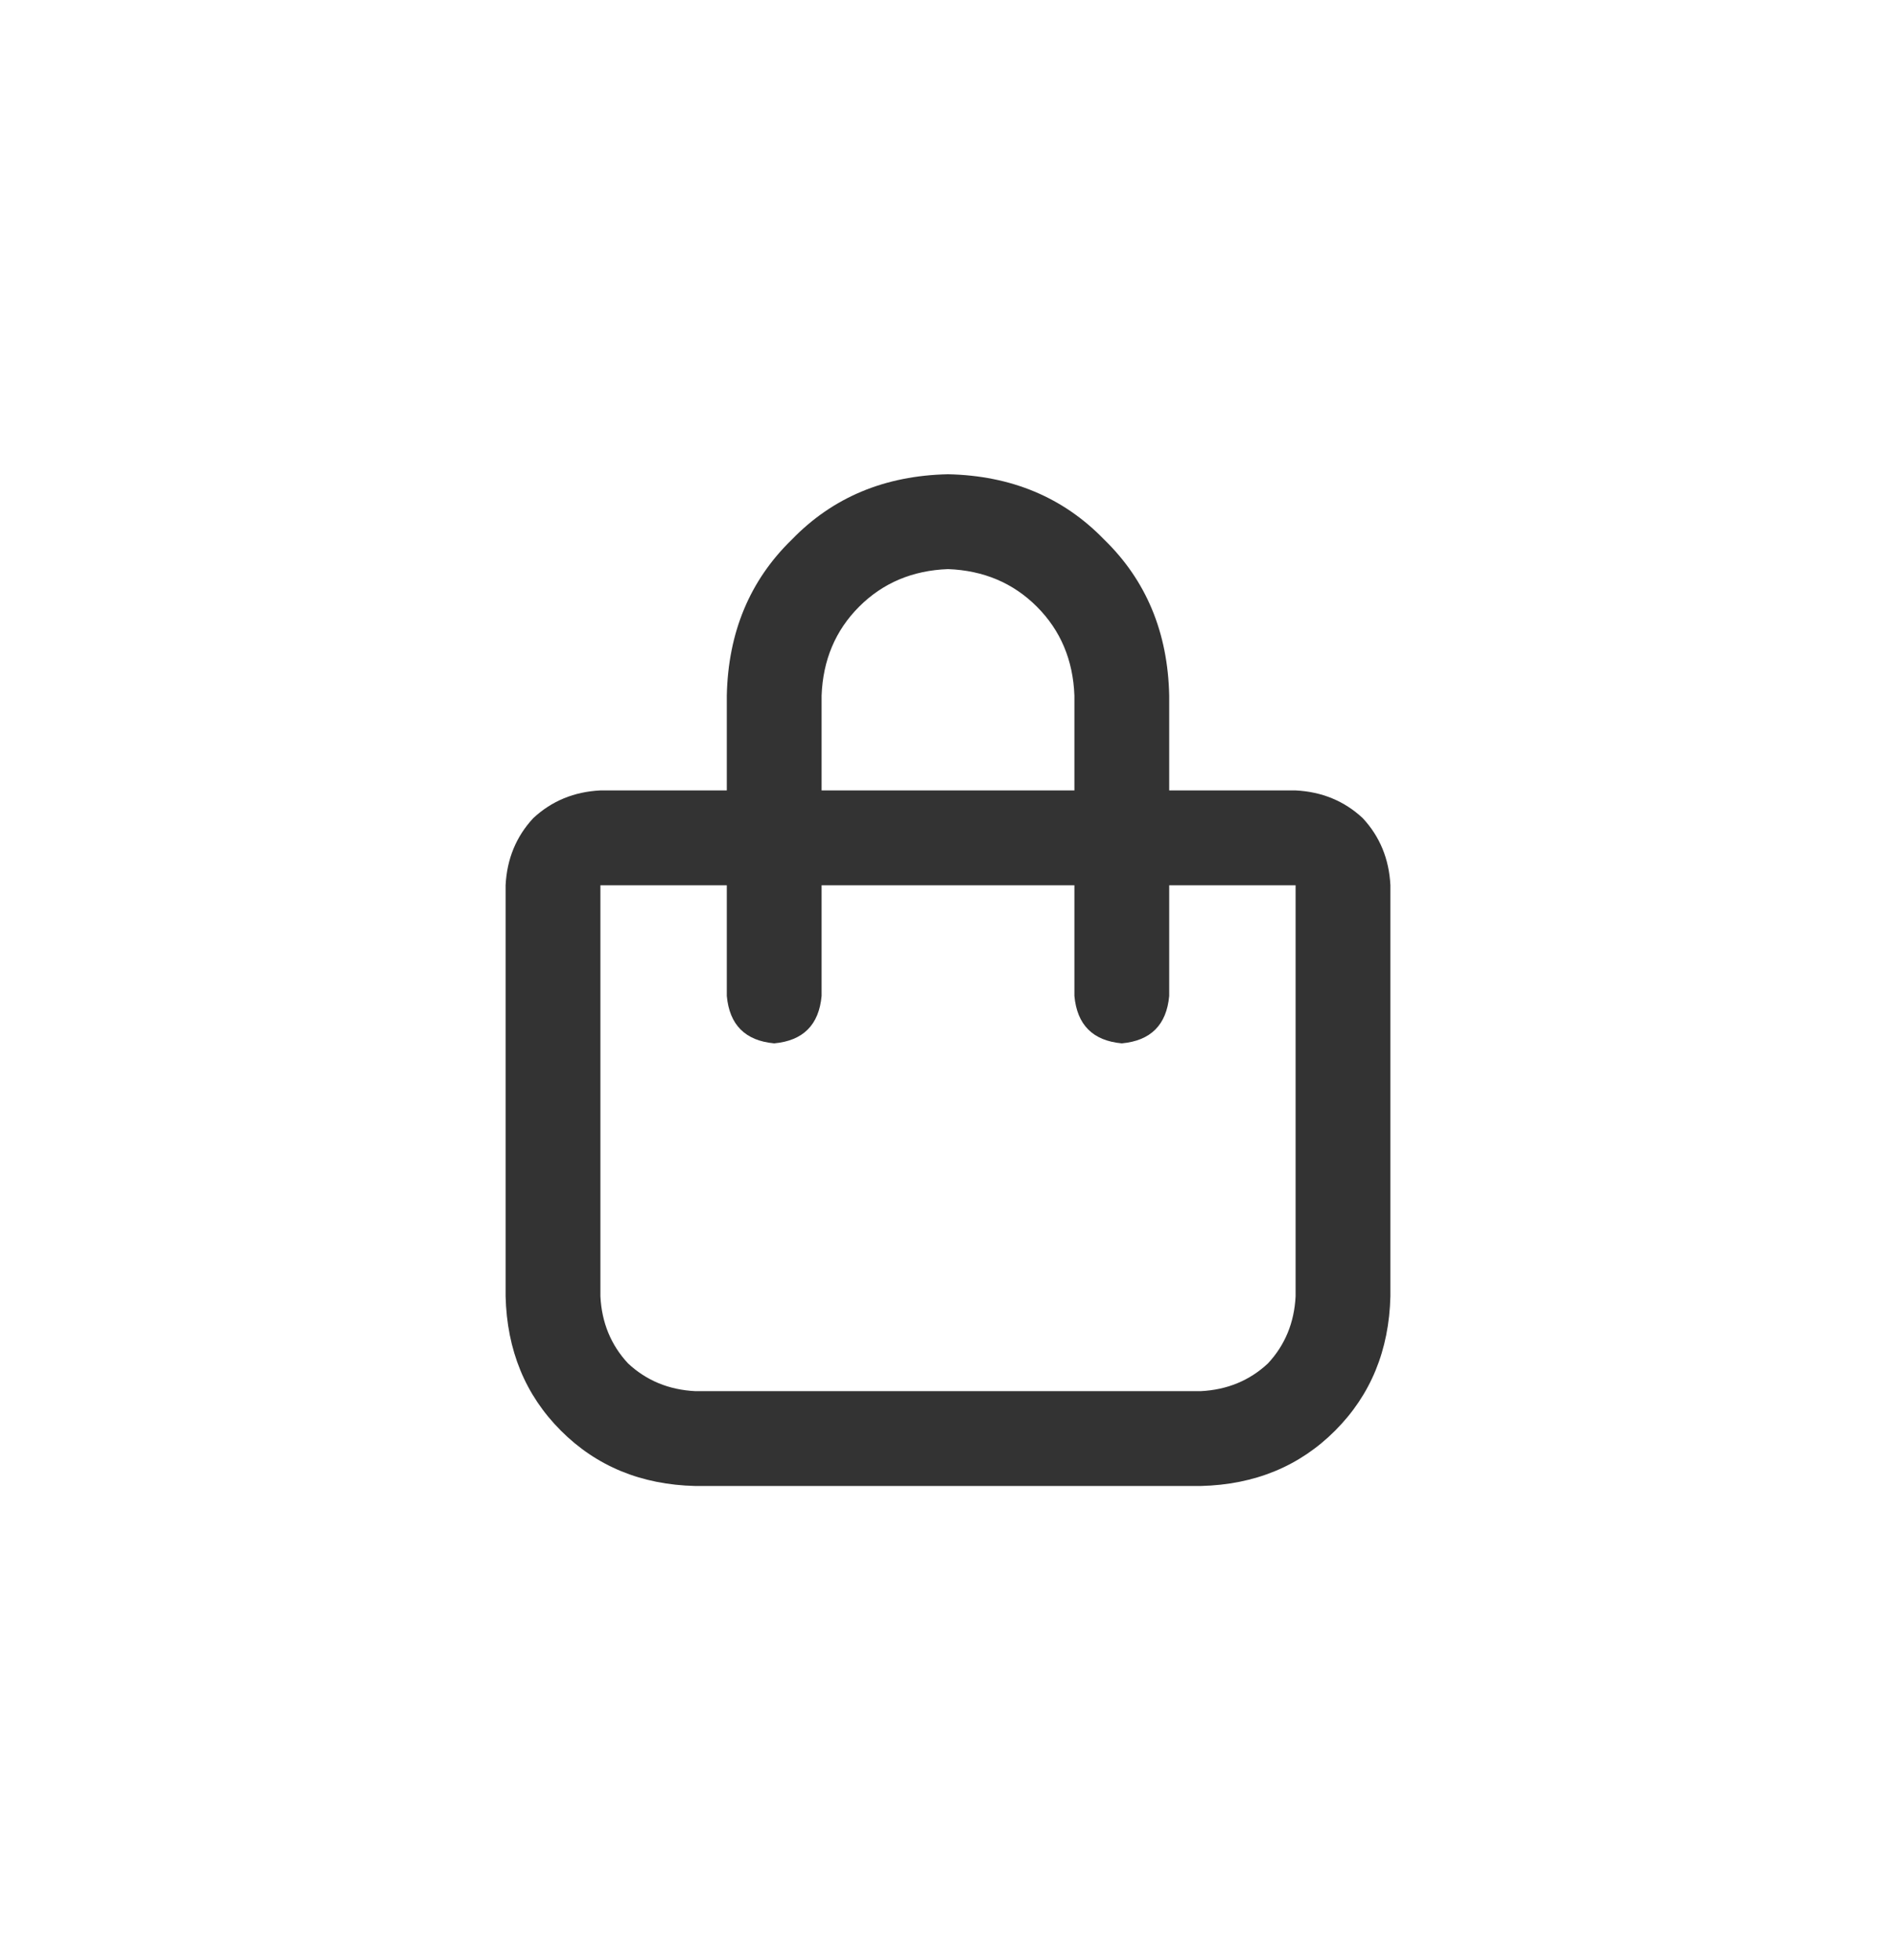 <svg width="30" height="31" viewBox="0 0 30 31" fill="none" xmlns="http://www.w3.org/2000/svg">
<path d="M11.5 12.5V11C11.521 10 11.865 9.177 12.531 8.531C13.177 7.865 14 7.521 15 7.5C16 7.521 16.823 7.865 17.469 8.531C18.135 9.177 18.479 10 18.5 11V12.5H20.5C20.917 12.521 21.271 12.667 21.562 12.938C21.833 13.229 21.979 13.583 22 14V20.5C21.979 21.354 21.688 22.062 21.125 22.625C20.562 23.188 19.854 23.479 19 23.5H11C10.146 23.479 9.438 23.188 8.875 22.625C8.312 22.062 8.021 21.354 8 20.5V14C8.021 13.583 8.167 13.229 8.438 12.938C8.729 12.667 9.083 12.521 9.5 12.5H11.5ZM13 12.5H17V11C16.979 10.438 16.781 9.969 16.406 9.594C16.031 9.219 15.562 9.021 15 9C14.438 9.021 13.969 9.219 13.594 9.594C13.219 9.969 13.021 10.438 13 11V12.5ZM9.5 14V20.5C9.521 20.917 9.667 21.271 9.938 21.562C10.229 21.833 10.583 21.979 11 22H19C19.417 21.979 19.771 21.833 20.062 21.562C20.333 21.271 20.479 20.917 20.5 20.5V14H18.5V15.75C18.458 16.208 18.208 16.458 17.75 16.5C17.292 16.458 17.042 16.208 17 15.75V14H13V15.75C12.958 16.208 12.708 16.458 12.25 16.5C11.792 16.458 11.542 16.208 11.5 15.75V14H9.5Z" fill="#333333"/>
</svg>
